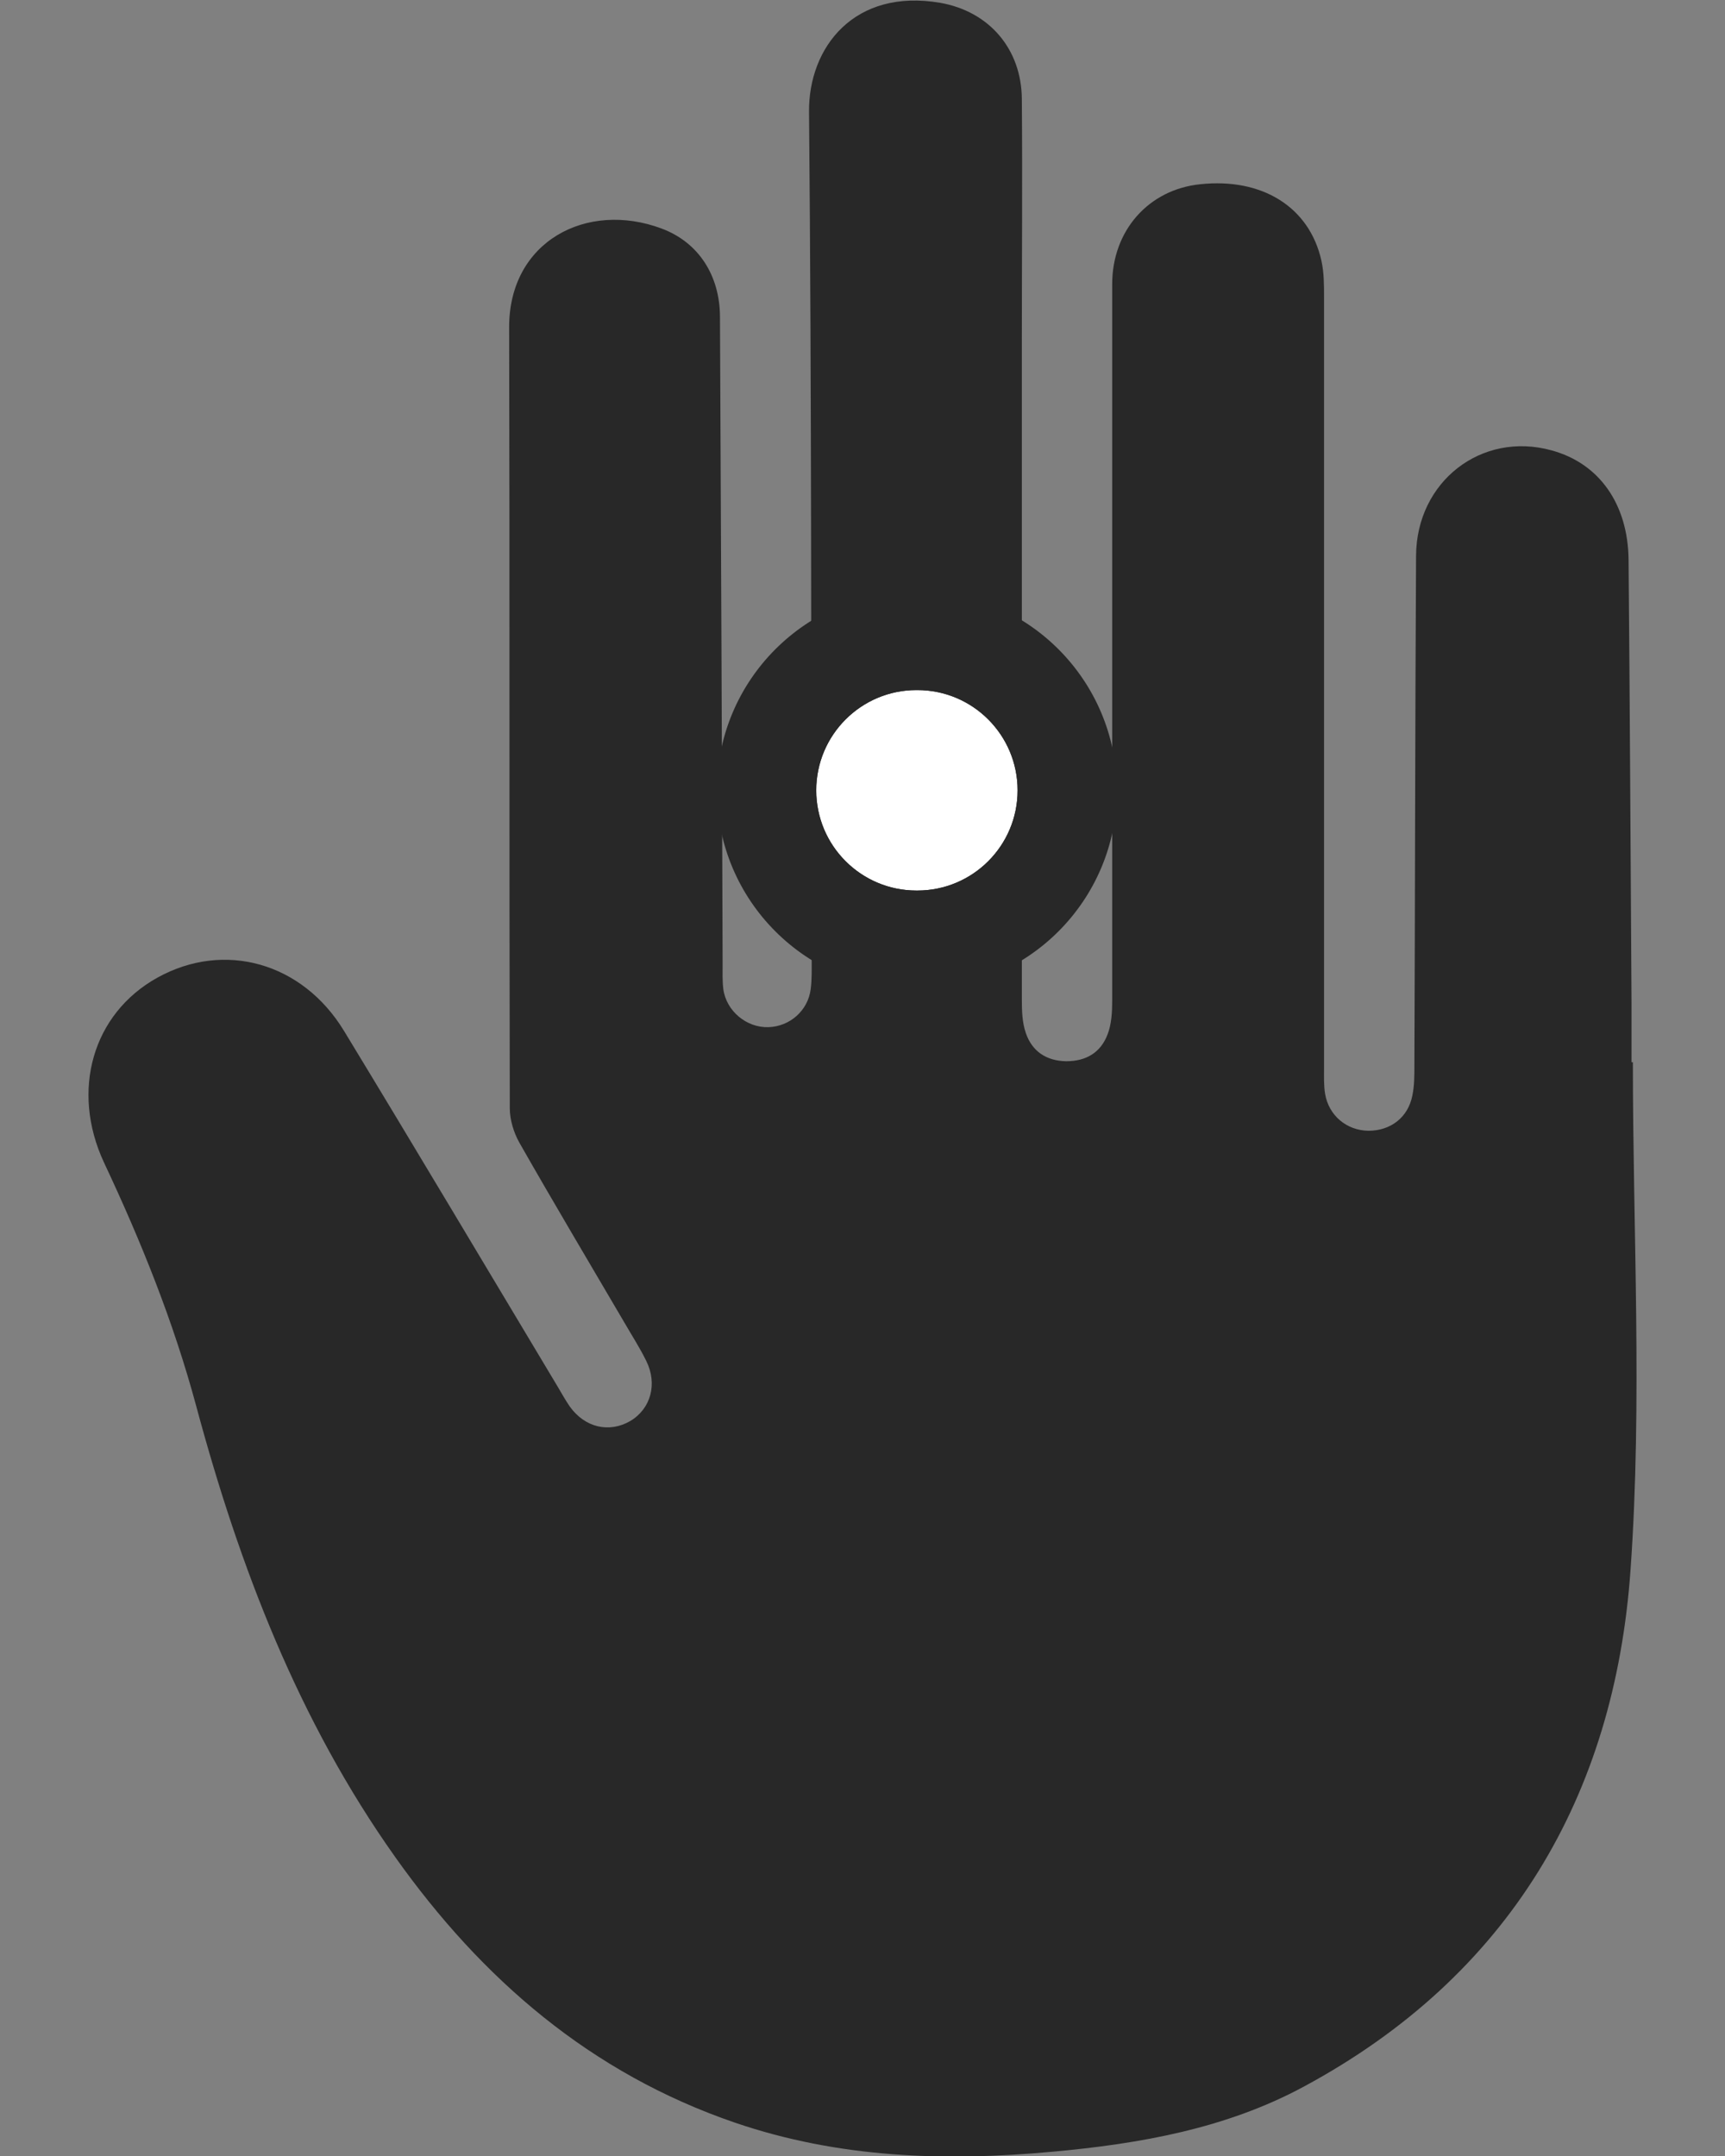 <svg width="32" height="40" viewBox="0 0 32 40" fill="none" xmlns="http://www.w3.org/2000/svg">
<rect x="0" y="0" width="32" height="40" fill="#808080" stroke="none"/>
<path d="M30.291 19.708C30.291 22.845 30.469 25.995 30.248 29.121C29.953 33.327 27.994 36.661 24.188 38.712C22.745 39.492 21.142 39.774 19.521 39.921C17.525 40.105 15.554 40.038 13.633 39.381C10.962 38.466 8.941 36.722 7.333 34.456C5.534 31.921 4.441 29.065 3.642 26.094C3.219 24.522 2.617 23.03 1.929 21.568C1.309 20.236 1.714 18.805 2.924 18.136C4.158 17.454 5.607 17.853 6.381 19.125C7.713 21.317 9.027 23.527 10.348 25.731C10.421 25.854 10.489 25.977 10.569 26.094C10.851 26.487 11.299 26.591 11.692 26.364C12.073 26.137 12.202 25.676 11.987 25.246C11.87 25.007 11.723 24.78 11.588 24.546C10.937 23.435 10.274 22.323 9.635 21.2C9.531 21.016 9.457 20.776 9.457 20.561C9.445 15.735 9.457 10.903 9.445 6.077C9.439 4.48 10.882 3.719 12.276 4.241C12.963 4.499 13.35 5.113 13.356 5.868C13.375 9.871 13.393 13.875 13.405 17.884C13.405 18.038 13.399 18.197 13.418 18.351C13.473 18.756 13.847 19.069 14.253 19.057C14.652 19.045 14.989 18.75 15.039 18.351C15.063 18.167 15.057 17.982 15.057 17.798C15.045 12.561 15.057 7.317 15.008 2.079C14.996 0.876 15.849 -0.223 17.446 0.053C18.348 0.213 18.95 0.907 18.956 1.84C18.968 3.332 18.956 4.824 18.956 6.316C18.956 10.393 18.956 14.47 18.956 18.541C18.956 18.75 18.962 18.971 19.03 19.167C19.146 19.505 19.41 19.683 19.779 19.689C20.147 19.689 20.417 19.53 20.546 19.192C20.62 19.002 20.632 18.774 20.632 18.566C20.632 14.133 20.632 9.705 20.632 5.272C20.632 4.277 21.308 3.516 22.266 3.418C23.414 3.295 24.292 3.842 24.513 4.836C24.562 5.057 24.562 5.284 24.562 5.512C24.562 10.283 24.562 15.053 24.562 19.824C24.562 19.978 24.556 20.138 24.581 20.291C24.648 20.696 24.98 20.973 25.385 20.979C25.796 20.979 26.122 20.733 26.201 20.322C26.238 20.144 26.238 19.953 26.238 19.769C26.251 16.619 26.251 13.463 26.269 10.313C26.275 8.932 27.485 7.998 28.78 8.355C29.665 8.594 30.199 9.349 30.211 10.381C30.236 13.119 30.248 15.864 30.266 18.602C30.266 18.971 30.266 19.339 30.266 19.708H30.291Z" fill="#282828"/>
<path fill-rule="evenodd" clip-rule="evenodd" d="M15.142 14.663C15.142 13.636 15.974 12.803 17.001 12.803H17.018C18.045 12.803 18.877 13.636 18.877 14.663C18.877 15.69 18.045 16.522 17.018 16.522H17.001C15.974 16.522 15.142 15.69 15.142 14.663Z" fill="white"/>
<path fill-rule="evenodd" clip-rule="evenodd" d="M13.3 14.663C13.3 12.618 14.957 10.961 17.001 10.961H17.018C19.062 10.961 20.719 12.618 20.719 14.663C20.719 16.707 19.062 18.364 17.018 18.364H17.001C14.957 18.364 13.3 16.707 13.3 14.663ZM17.001 12.803C15.974 12.803 15.142 13.636 15.142 14.663C15.142 15.69 15.974 16.522 17.001 16.522H17.018C18.045 16.522 18.877 15.69 18.877 14.663C18.877 13.636 18.045 12.803 17.018 12.803H17.001Z" fill="#282828"/>
</svg>
